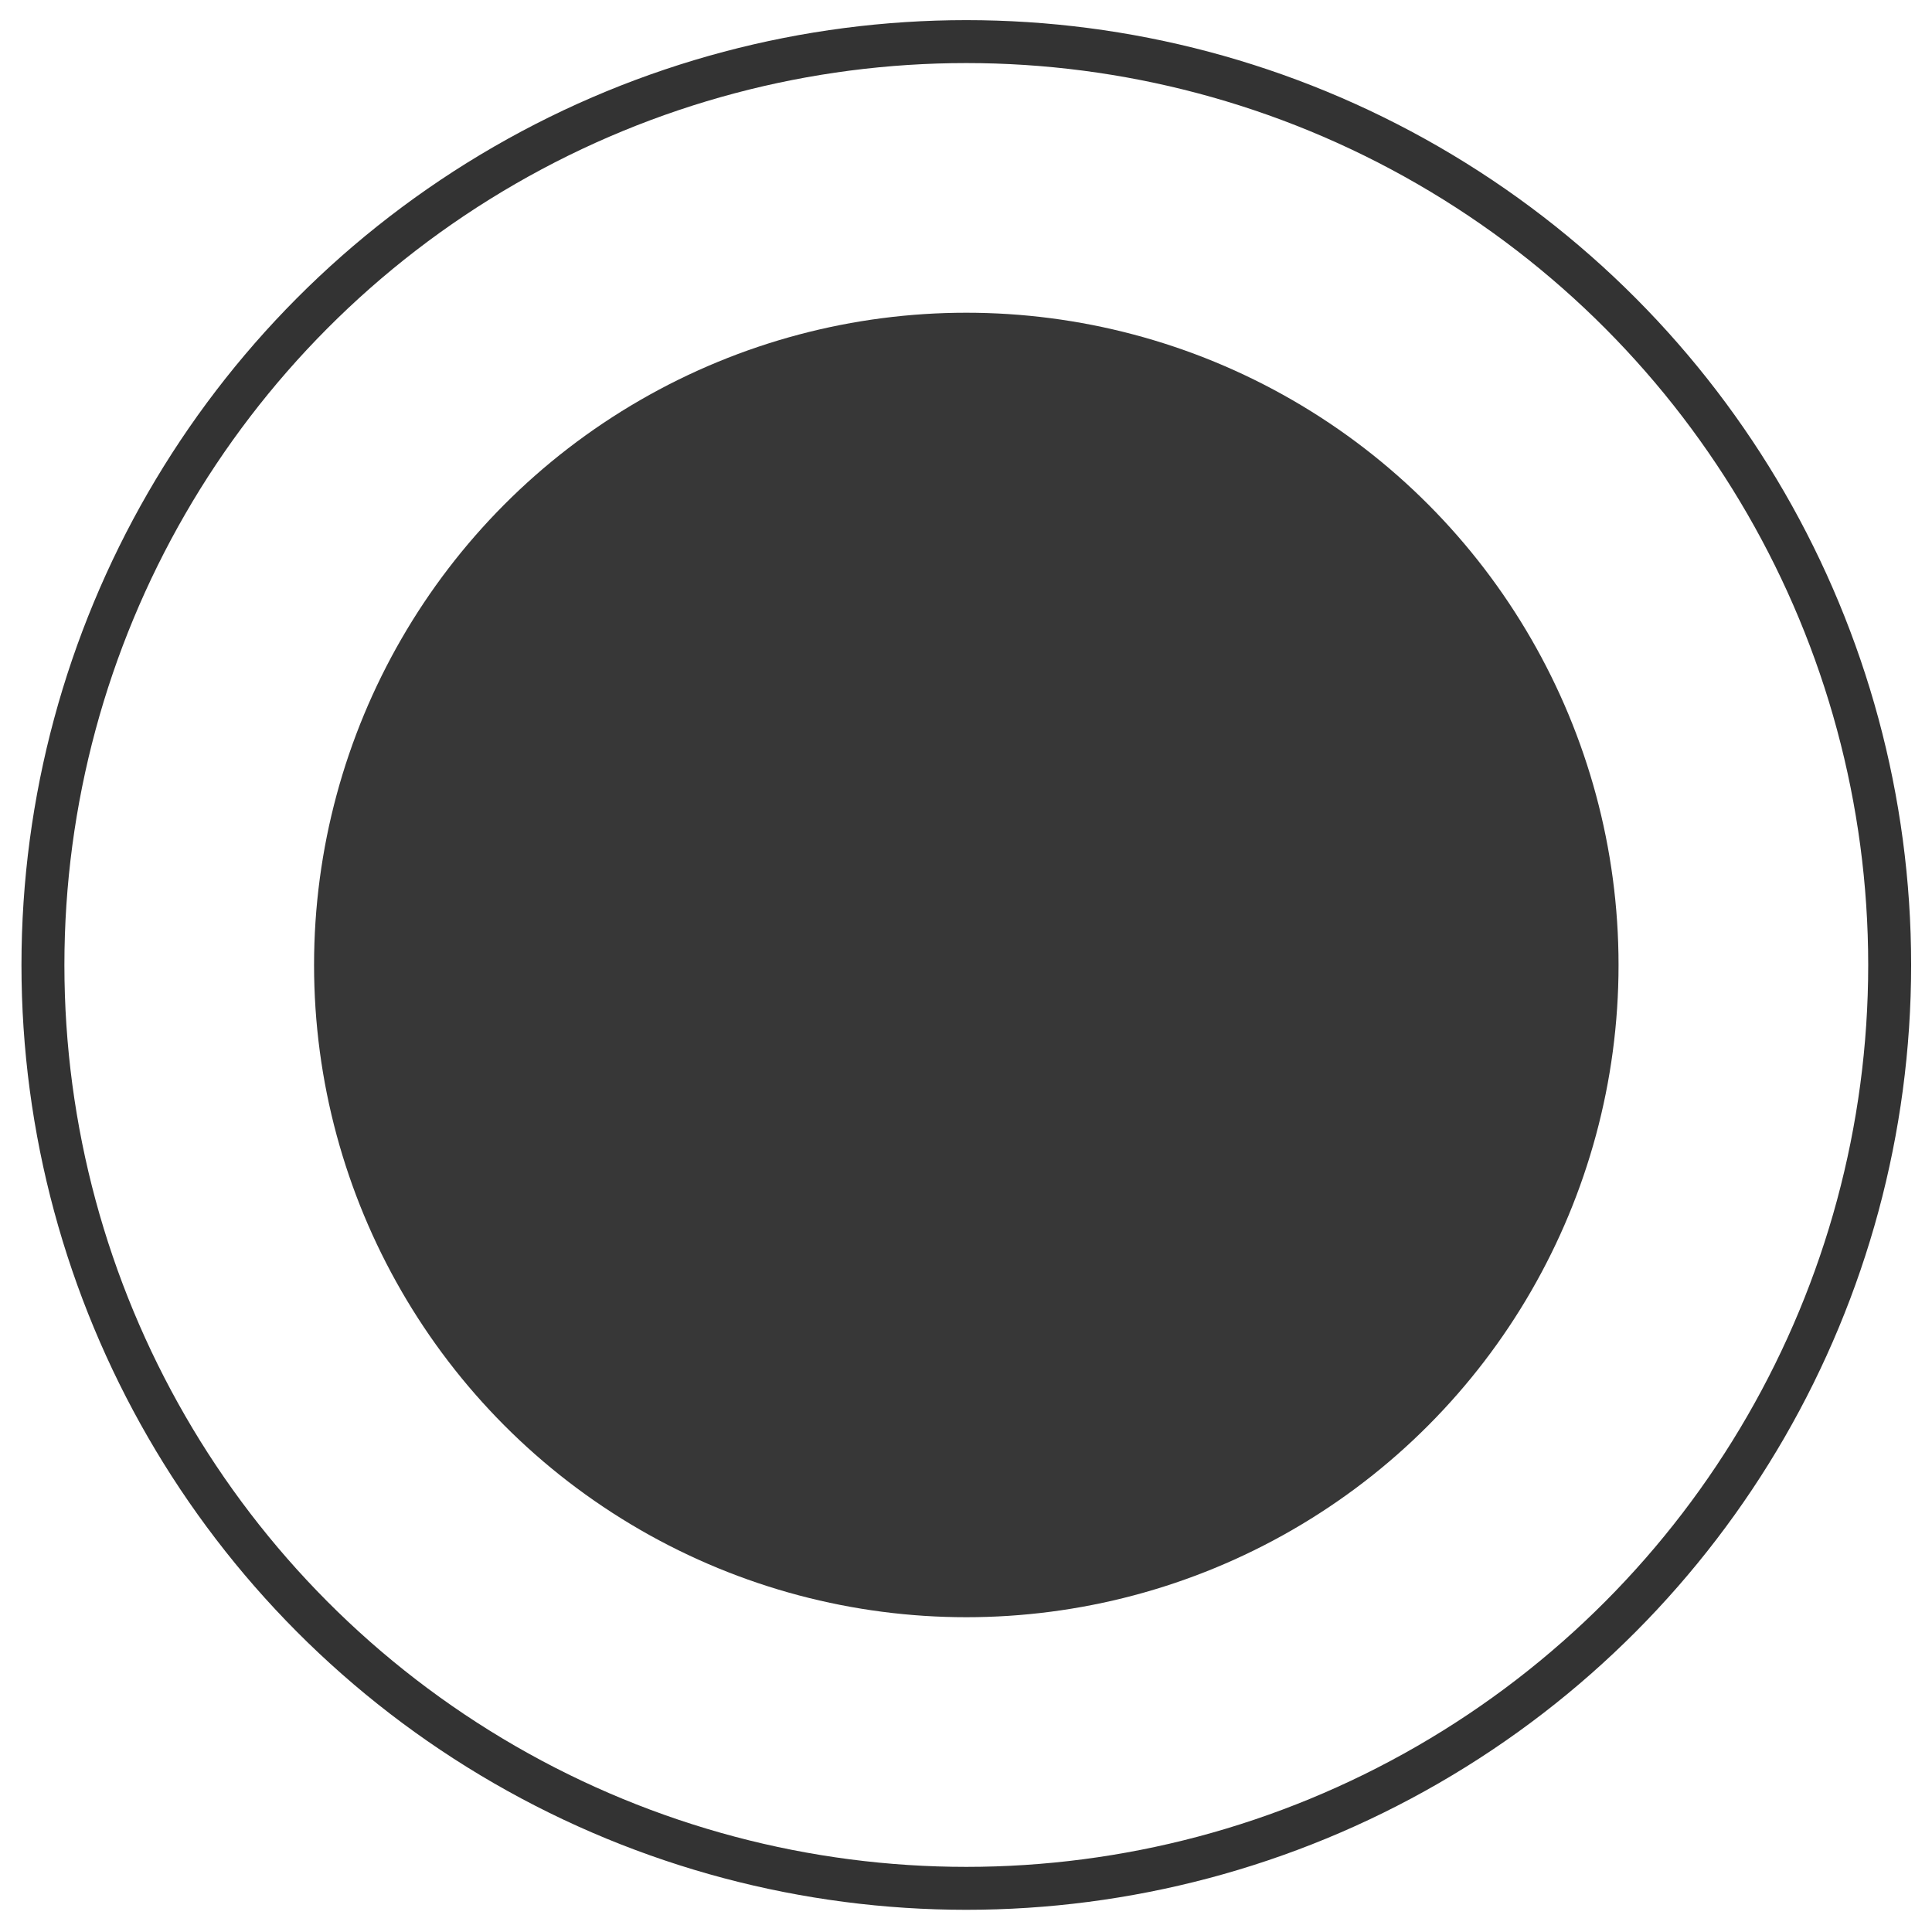 <?xml version="1.0" encoding="utf-8"?>
<!-- Generator: Adobe Illustrator 16.0.0, SVG Export Plug-In . SVG Version: 6.00 Build 0)  -->
<!DOCTYPE svg PUBLIC "-//W3C//DTD SVG 1.1//EN" "http://www.w3.org/Graphics/SVG/1.1/DTD/svg11.dtd">
<svg version="1.1"
	 id="svg2" xmlns:dc="http://purl.org/dc/elements/1.1/" xmlns:cc="http://creativecommons.org/ns#" xmlns:rdf="http://www.w3.org/1999/02/22-rdf-syntax-ns#" xmlns:svg="http://www.w3.org/2000/svg" xmlns:sodipodi="http://sodipodi.sourceforge.net/DTD/sodipodi-0.dtd" xmlns:inkscape="http://www.inkscape.org/namespaces/inkscape" sodipodi:docname="activity.svg" inkscape:version="0.91 r"
	 xmlns="http://www.w3.org/2000/svg" xmlns:xlink="http://www.w3.org/1999/xlink" x="0px" y="0px" width="45px" height="45px"
	 viewBox="0 0 45 45" enable-background="new 0 0 45 45" xml:space="preserve">
<sodipodi:namedview  units="px" showguides="true" showgrid="false" inkscape:cy="23.179389" inkscape:cx="18.714087" inkscape:zoom="11.2" borderopacity="1.0" bordercolor="#666666" pagecolor="#ffffff" id="base" inkscape:window-maximized="1" inkscape:window-y="24" inkscape:window-x="49" inkscape:window-height="744" inkscape:current-layer="layer1" inkscape:document-units="px" inkscape:window-width="1317" inkscape:guide-bbox="true" inkscape:pageshadow="2" inkscape:pageopacity="0.0">
	<sodipodi:guide  orientation="1,0" position="15,21.696" id="guide3358"></sodipodi:guide>
	<sodipodi:guide  orientation="1,0" position="30,19.196" id="guide3360"></sodipodi:guide>
	<sodipodi:guide  orientation="0,1" position="-33.304,15" id="guide3362"></sodipodi:guide>
	<sodipodi:guide  orientation="0,1" position="-15.714,30" id="guide3364"></sodipodi:guide>
</sodipodi:namedview>
<g id="layer1" transform="translate(0,-1007.362)" inkscape:label="Camada 1" inkscape:groupmode="layer">
	<circle id="path5738" fill="none" stroke="#333333" stroke-miterlimit="10" cx="22.507" cy="1029.838" r="21.507"/>
	<circle id="path5738-5" fill="#333333" fill-opacity="0.977" cx="22.507" cy="1029.838" r="15.192"/>
</g>
</svg>
